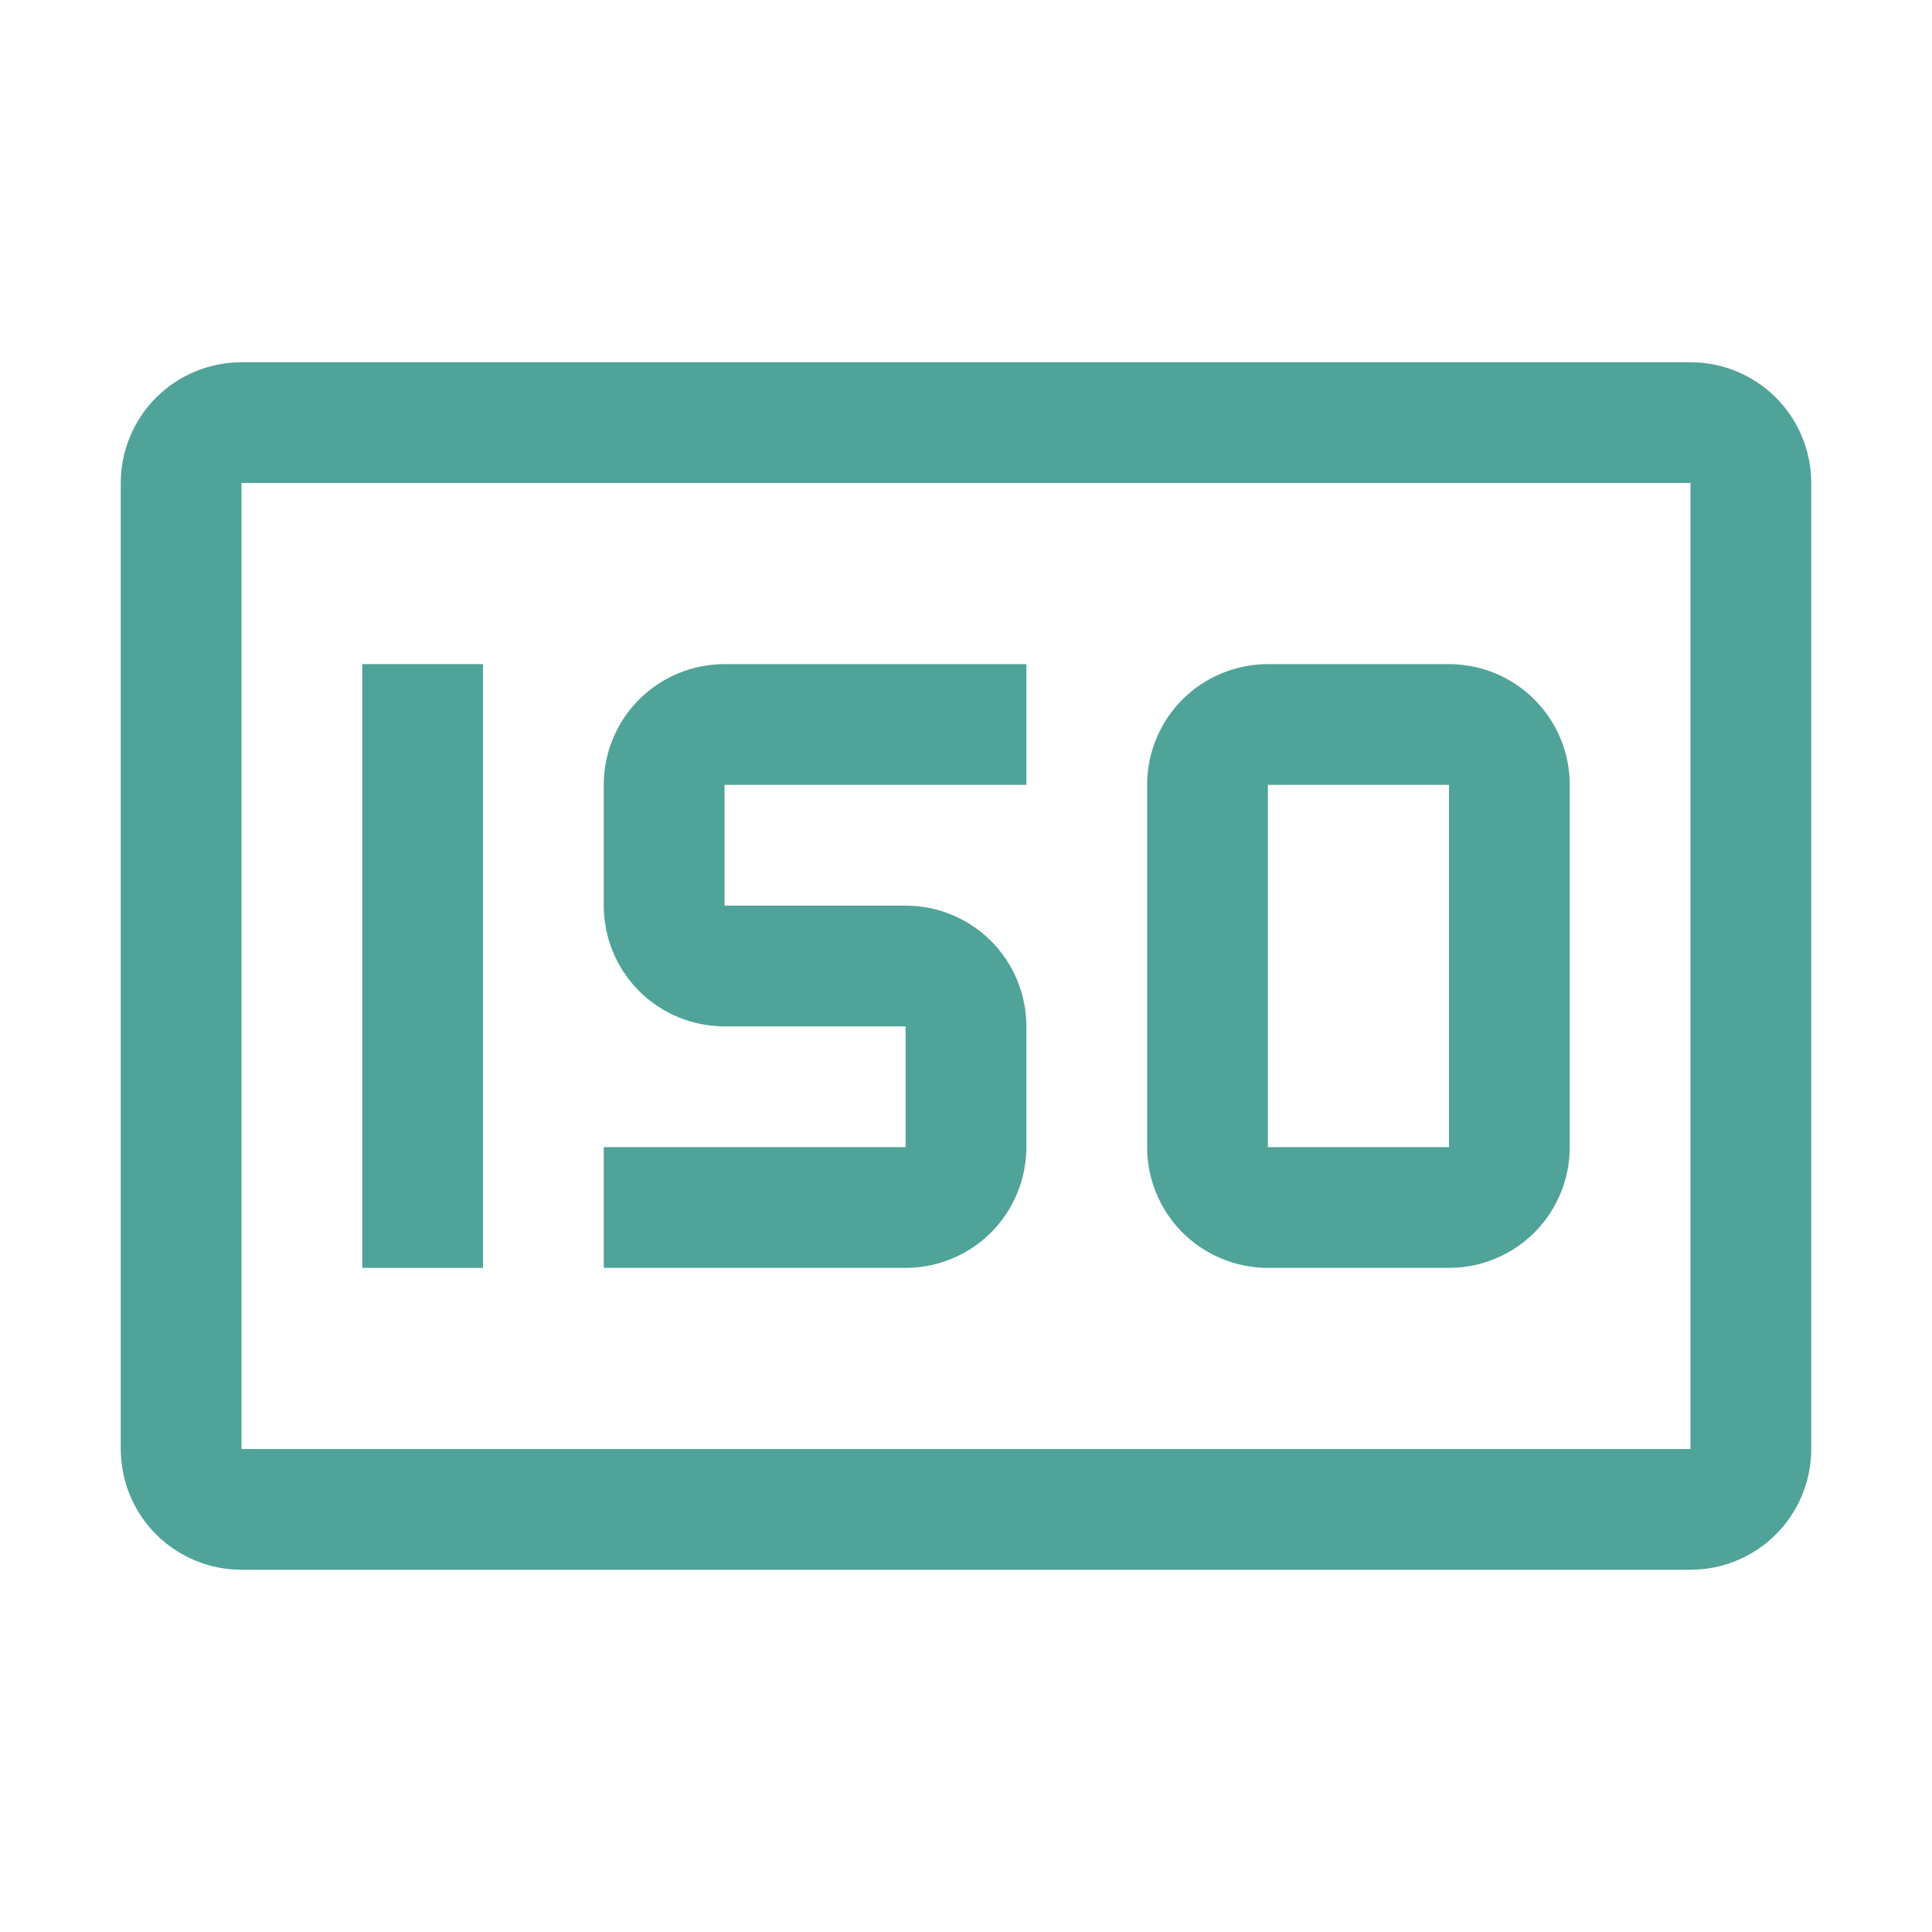 <svg width="24" height="24" viewBox="0 0 24 24" fill="none" xmlns="http://www.w3.org/2000/svg">
<path d="M18 15.75H15.75C15.352 15.75 14.971 15.592 14.689 15.311C14.408 15.029 14.25 14.648 14.25 14.25V9.75C14.25 9.352 14.408 8.971 14.689 8.689C14.971 8.408 15.352 8.25 15.75 8.25H18C18.398 8.25 18.779 8.408 19.061 8.689C19.342 8.971 19.5 9.352 19.5 9.75V14.25C19.5 14.648 19.342 15.029 19.061 15.311C18.779 15.592 18.398 15.75 18 15.75ZM15.75 9.75V14.25H18V9.75H15.75Z" fill="#50A398"/>
<path d="M11.25 15.75H7.5V14.25H11.25V12.75H9C8.602 12.75 8.221 12.592 7.939 12.311C7.658 12.029 7.5 11.648 7.5 11.25V9.75C7.5 9.352 7.658 8.971 7.939 8.689C8.221 8.408 8.602 8.25 9 8.25H12.75V9.75H9V11.25H11.25C11.648 11.25 12.029 11.408 12.311 11.689C12.592 11.971 12.75 12.352 12.75 12.75V14.25C12.75 14.648 12.592 15.029 12.311 15.311C12.029 15.592 11.648 15.75 11.25 15.75Z" fill="#50A398"/>
<path d="M4.5 8.25H6V15.75H4.5V8.25Z" fill="#50A398"/>
<path d="M21 4.5H3C2.602 4.5 2.221 4.658 1.939 4.939C1.658 5.221 1.5 5.602 1.5 6V18C1.5 18.398 1.658 18.779 1.939 19.061C2.221 19.342 2.602 19.5 3 19.5H21C21.398 19.5 21.779 19.342 22.061 19.061C22.342 18.779 22.5 18.398 22.5 18V6C22.5 5.602 22.342 5.221 22.061 4.939C21.779 4.658 21.398 4.5 21 4.5ZM3 18V6H21V18H3Z" fill="#50A398"/>
</svg>
